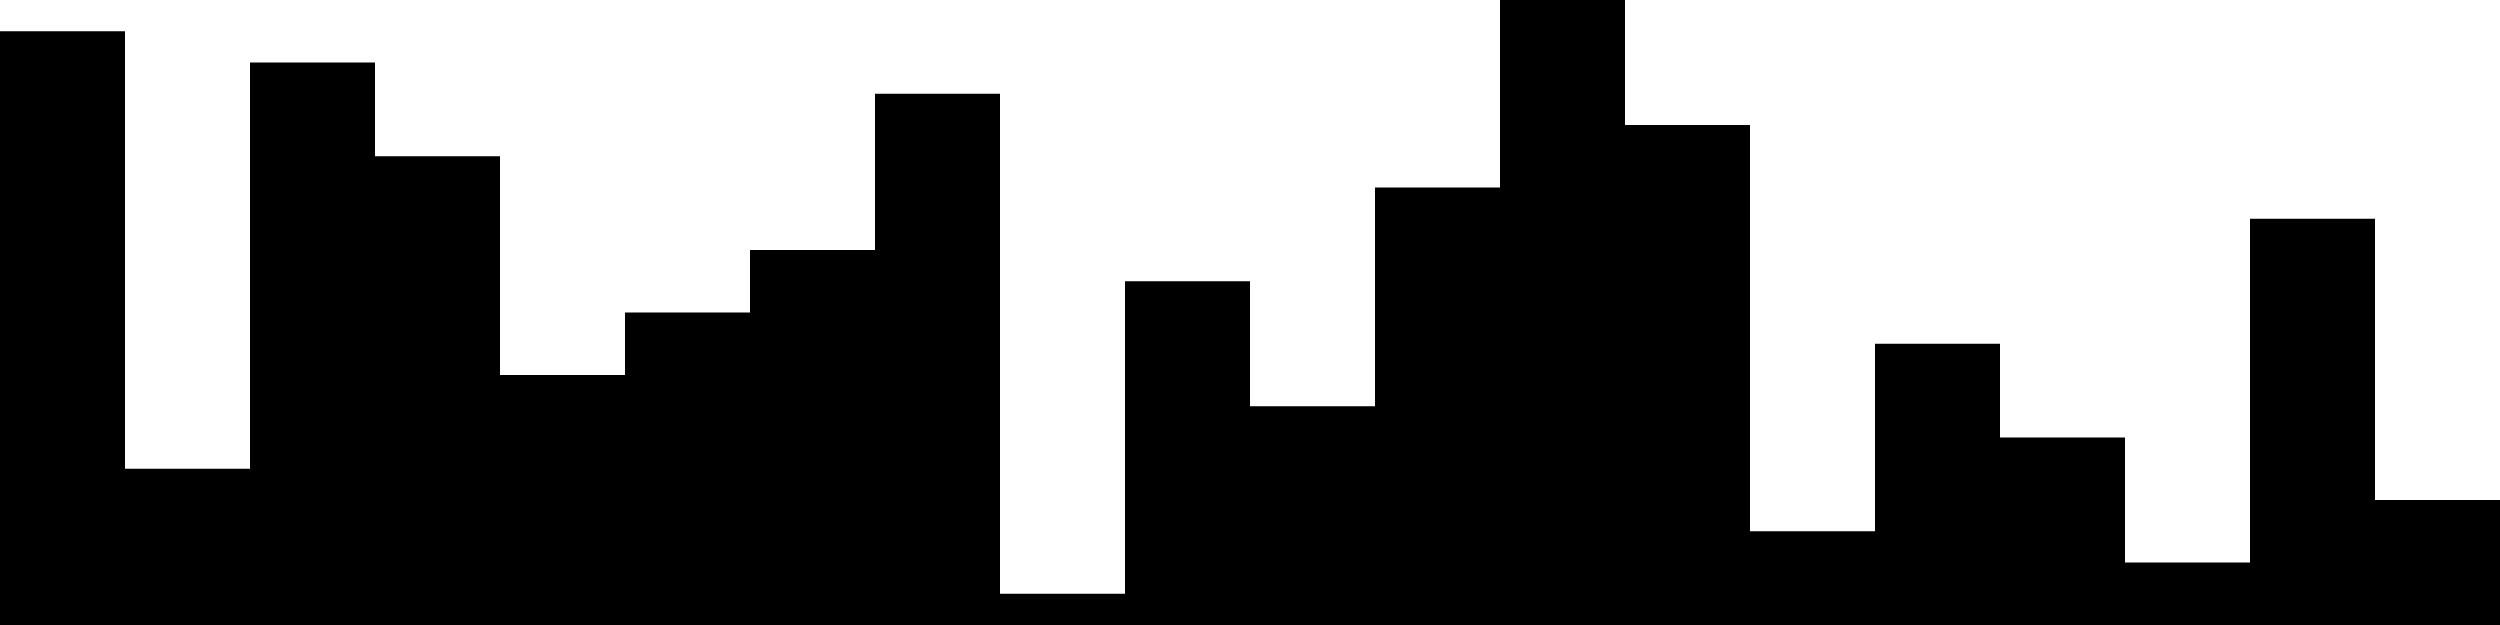
<svg xmlns="http://www.w3.org/2000/svg" width="800" height="200">
<style>
rect {
    fill: black;
}
@media (prefers-color-scheme: dark) {
    rect {
        fill: white;
    }
}
</style>
<rect width="40" height="190" x="0" y="10" />
<rect width="40" height="50" x="40" y="150" />
<rect width="40" height="180" x="80" y="20" />
<rect width="40" height="150" x="120" y="50" />
<rect width="40" height="80" x="160" y="120" />
<rect width="40" height="100" x="200" y="100" />
<rect width="40" height="120" x="240" y="80" />
<rect width="40" height="170" x="280" y="30" />
<rect width="40" height="10" x="320" y="190" />
<rect width="40" height="110" x="360" y="90" />
<rect width="40" height="70" x="400" y="130" />
<rect width="40" height="140" x="440" y="60" />
<rect width="40" height="200" x="480" y="0" />
<rect width="40" height="160" x="520" y="40" />
<rect width="40" height="30" x="560" y="170" />
<rect width="40" height="90" x="600" y="110" />
<rect width="40" height="60" x="640" y="140" />
<rect width="40" height="20" x="680" y="180" />
<rect width="40" height="130" x="720" y="70" />
<rect width="40" height="40" x="760" y="160" />
</svg>
